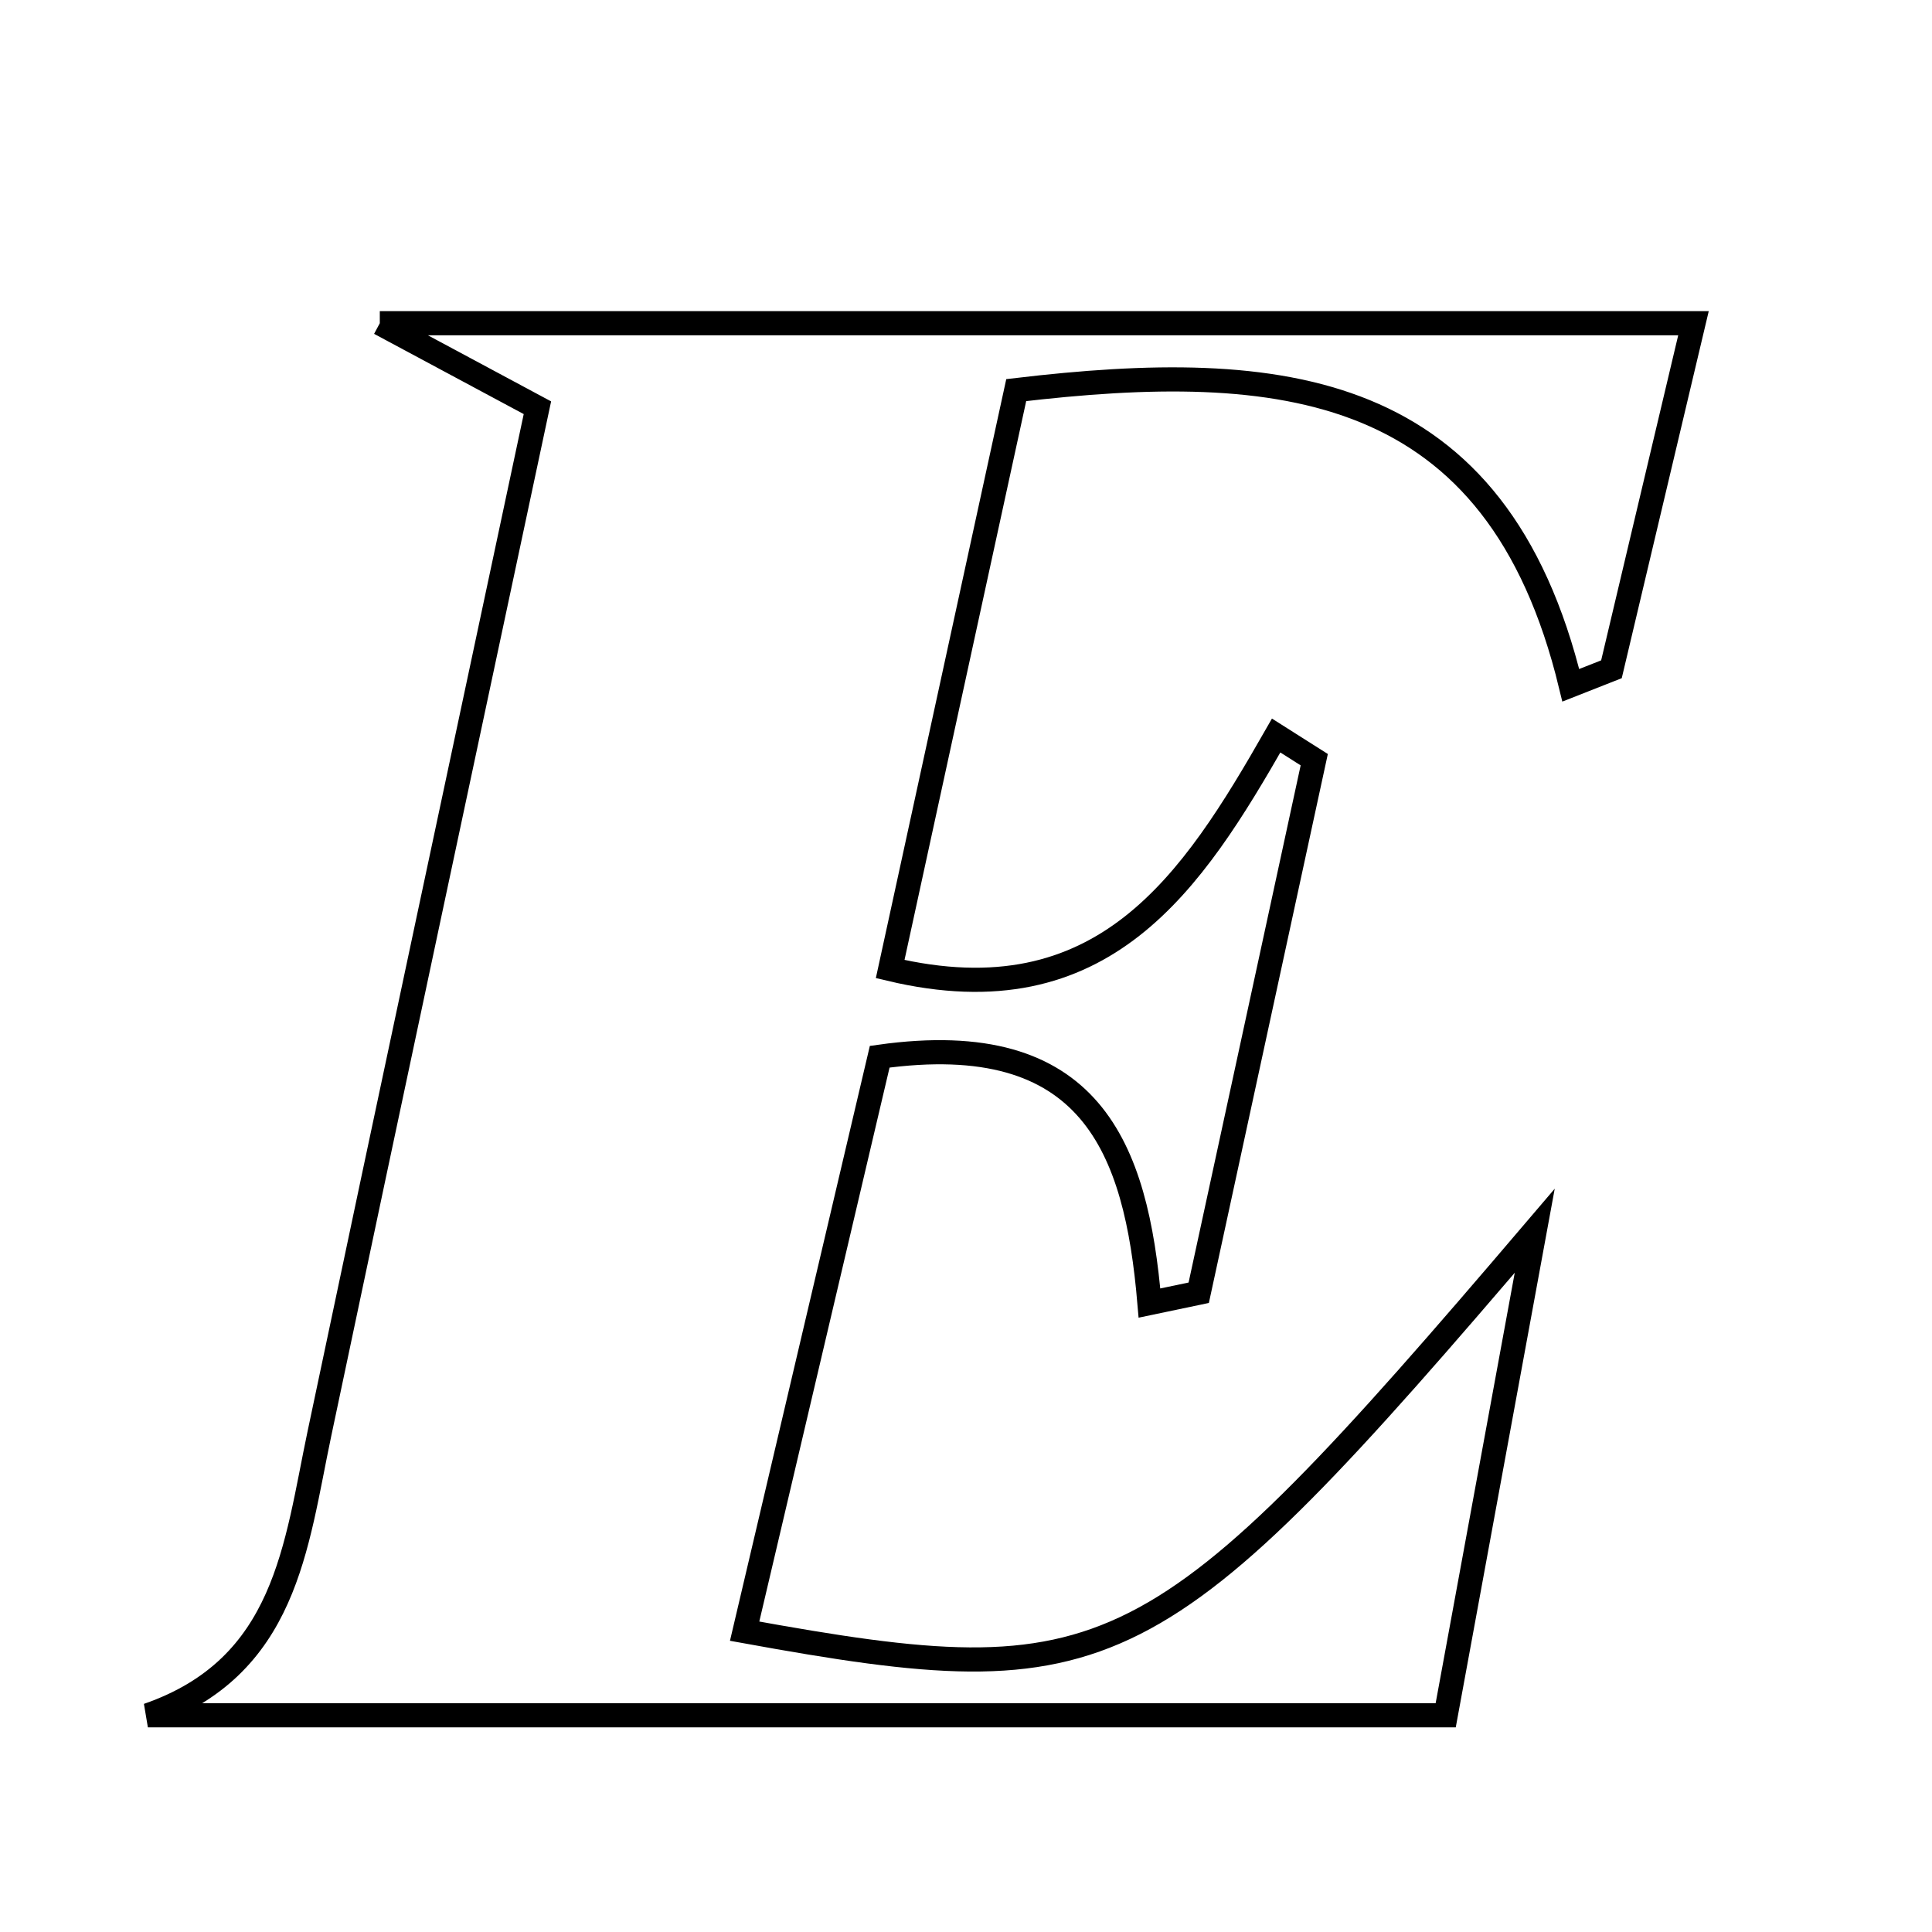 <svg xmlns="http://www.w3.org/2000/svg" viewBox="0.0 0.0 24.0 24.0" height="200px" width="200px"><path fill="none" stroke="black" stroke-width=".3" stroke-opacity="1.0"  filling="0" d="M4.718 4.015 C10.484 4.015 15.656 4.015 21.037 4.015 C20.674 5.547 20.346 6.93 20.018 8.314 C19.849 8.381 19.681 8.447 19.513 8.513 C18.593 4.715 15.919 4.457 12.624 4.846 C12.117 7.176 11.602 9.539 11.058 12.038 C13.711 12.669 14.812 10.958 15.853 9.137 C16.011 9.237 16.168 9.337 16.326 9.437 C15.847 11.645 15.369 13.852 14.891 16.059 C14.687 16.102 14.483 16.144 14.279 16.187 C14.115 14.258 13.556 12.759 10.928 13.127 C10.392 15.404 9.823 17.825 9.25 20.263 C13.814 21.091 14.34 20.831 19.065 15.289 C18.644 17.583 18.322 19.335 17.959 21.308 C12.376 21.308 7.106 21.308 1.837 21.308 C3.562 20.709 3.673 19.206 3.969 17.804 C4.859 13.58 5.762 9.36 6.676 5.065 C6.159 4.787 5.694 4.538 4.718 4.015"></path></svg>